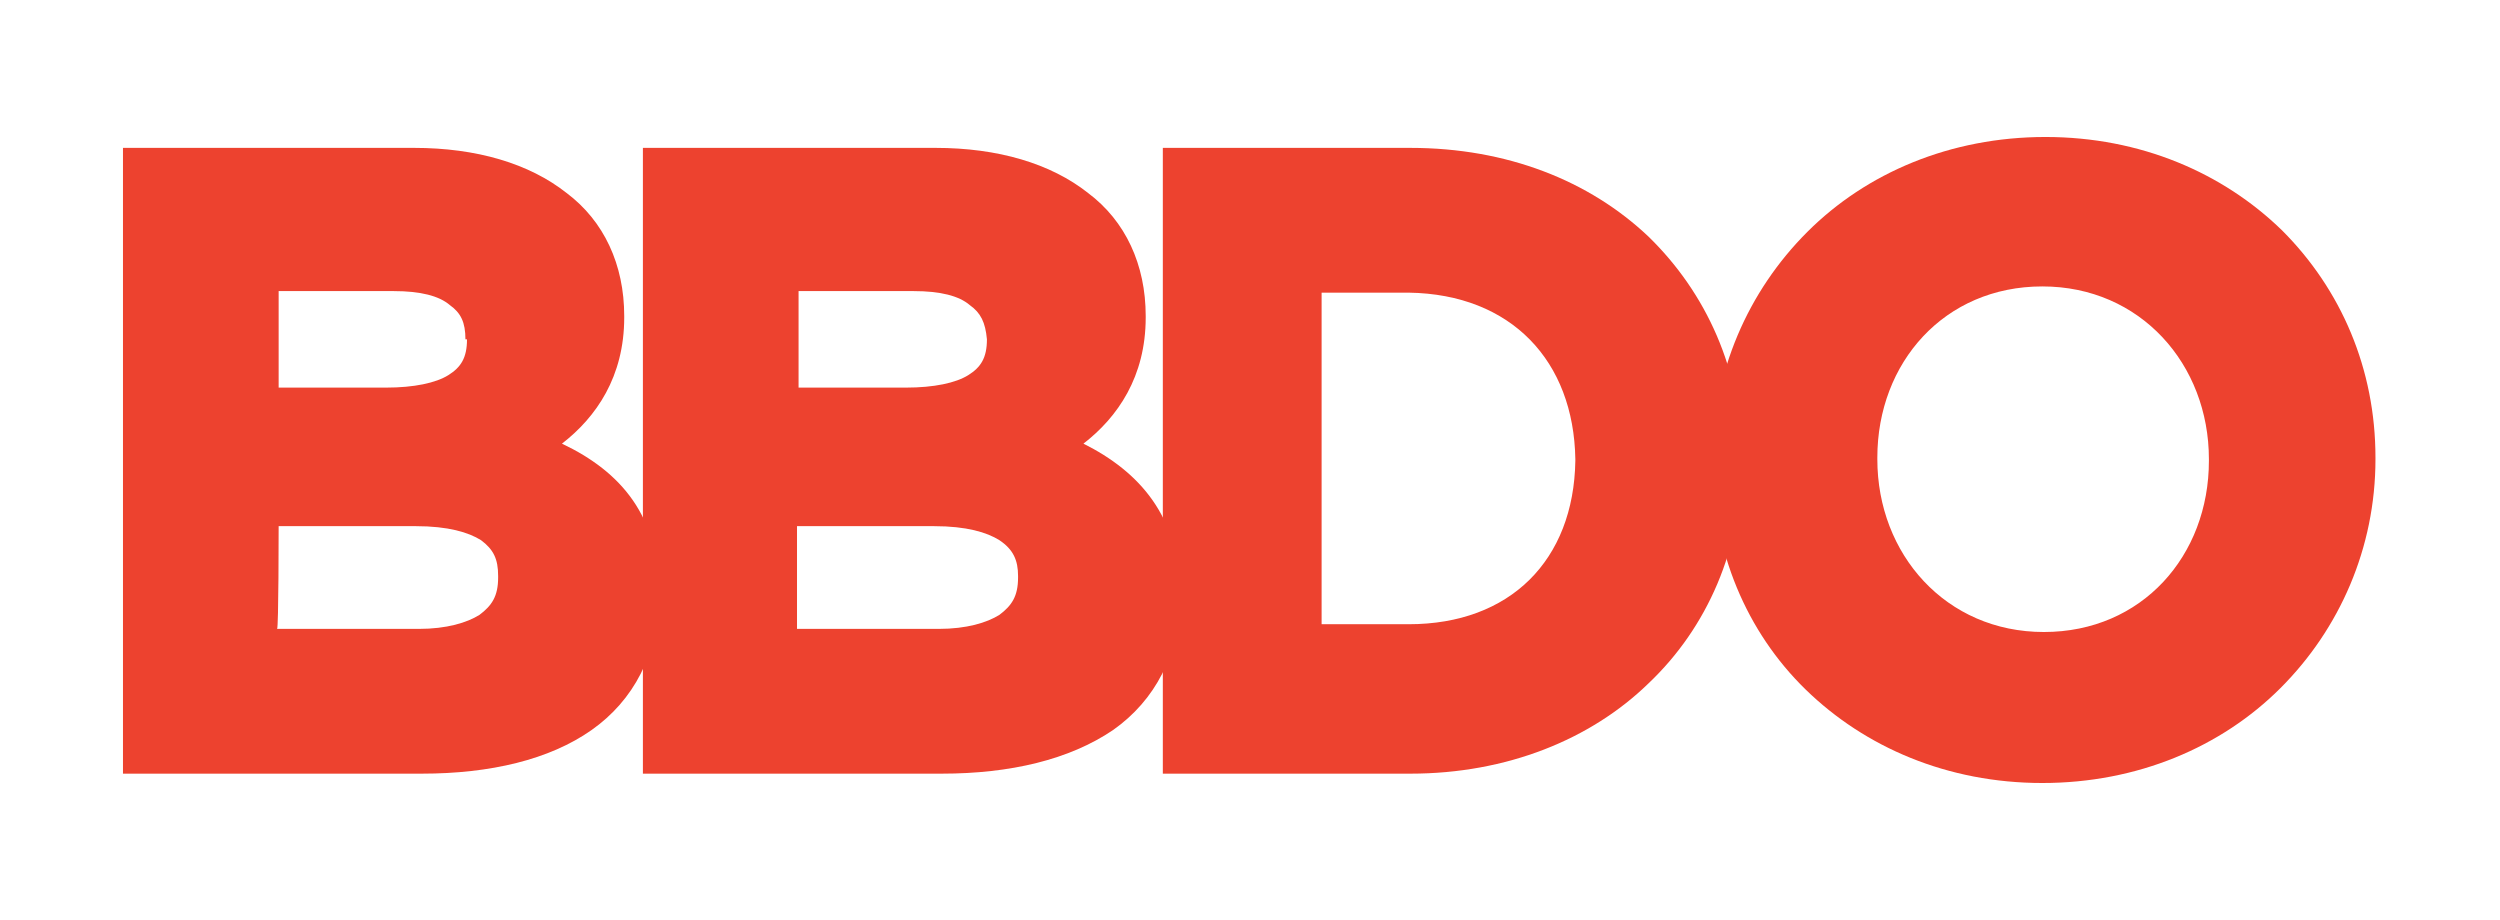 <?xml version="1.0" encoding="utf-8"?>
<!-- Generator: Adobe Illustrator 18.1.0, SVG Export Plug-In . SVG Version: 6.00 Build 0)  -->
<svg version="1.1" id="Layer_1" xmlns="http://www.w3.org/2000/svg" xmlns:xlink="http://www.w3.org/1999/xlink" x="0px" y="0px"
	 width="160.6px" height="59.1px" viewBox="-315 277.9 160.6 59.1" enable-background="new -315 277.9 160.6 59.1"
	 xml:space="preserve">
<g>
	<g>
		<path fill="#ED422F" d="M-278.9,306.4c2.2-1.7,4-4.3,4-8.1v-0.1c0-3.3-1.3-6.1-3.7-7.9c-2.4-1.9-5.8-2.9-9.8-2.9h-18.7v40.2h19.2
			c4.4,0,8.2-0.9,10.9-2.8c2.7-1.9,4.3-4.9,4.3-8.6v-0.1C-272.6,311.1-275.1,308.2-278.9,306.4z M-285,299.7c0,1.2-0.4,1.8-1.2,2.3
			c-0.8,0.5-2.2,0.8-4,0.8h-6.9v-6.2h7.4c1.7,0,2.9,0.3,3.6,0.9c0.7,0.5,1,1.1,1,2.2l0,0H-285z M-297.1,311.7h8.8
			c2.1,0,3.4,0.4,4.2,0.9c0.8,0.6,1.1,1.2,1.1,2.3v0.1c0,1.2-0.4,1.8-1.2,2.4c-0.8,0.5-2.1,0.9-3.9,0.9h-9.1
			C-297.1,318.3-297.1,311.7-297.1,311.7z"/>
		<path fill="#ED422F" d="M-245.4,306.4c2.2-1.7,4-4.3,4-8.1v-0.1c0-3.3-1.3-6.1-3.7-7.9c-2.4-1.9-5.8-2.9-9.8-2.9h-18.8v40.2h19.2
			c4.4,0,8.2-0.9,11-2.8c2.7-1.9,4.3-4.9,4.3-8.6v-0.1C-239.2,311.1-241.8,308.2-245.4,306.4z M-251.6,299.7c0,1.2-0.4,1.8-1.2,2.3
			s-2.2,0.8-4,0.8h-6.9v-6.2h7.4c1.7,0,2.9,0.3,3.6,0.9C-252,298-251.7,298.6-251.6,299.7L-251.6,299.7L-251.6,299.7z M-249.6,314.9
			v0.1c0,1.2-0.4,1.8-1.2,2.4c-0.8,0.5-2.1,0.9-3.9,0.9h-9.1v-6.6h8.8c2.1,0,3.4,0.4,4.2,0.9C-249.9,313.2-249.6,313.9-249.6,314.9z
			"/>
		<path fill="#ED422F" d="M-209.1,293.1c-3.8-3.6-9.1-5.7-15.3-5.7h-15.9v40.2h15.9c6.2,0,11.6-2.2,15.3-5.8c3.8-3.6,6-8.7,6-14.3
			v-0.1C-203.1,301.7-205.4,296.7-209.1,293.1z M-213.8,307.4v0.1c-0.1,6.4-4.2,10.5-10.7,10.5h-5.6v-21.3h5.6
			C-217.9,296.8-213.9,301.1-213.8,307.4z"/>
		<path fill="#ED422F" d="M-168.4,292.7c-3.8-3.7-9.1-6-15.2-6c-6.1,0-11.5,2.3-15.3,6.1c-3.8,3.8-6.1,9-6.1,14.7v0.1
			c0,5.7,2.2,10.9,6,14.6s9.1,6,15.2,6l0,0c6.1,0,11.5-2.3,15.3-6.1c3.8-3.8,6.1-9,6.1-14.7v-0.1
			C-162.4,301.6-164.6,296.5-168.4,292.7z M-194.4,307.3c0-6.1,4.3-11,10.6-11s10.7,5,10.7,11.1v0.1c0,6.1-4.3,11-10.6,11
			s-10.7-5-10.7-11.1V307.3z"/>
	</g>
</g>
</svg>
